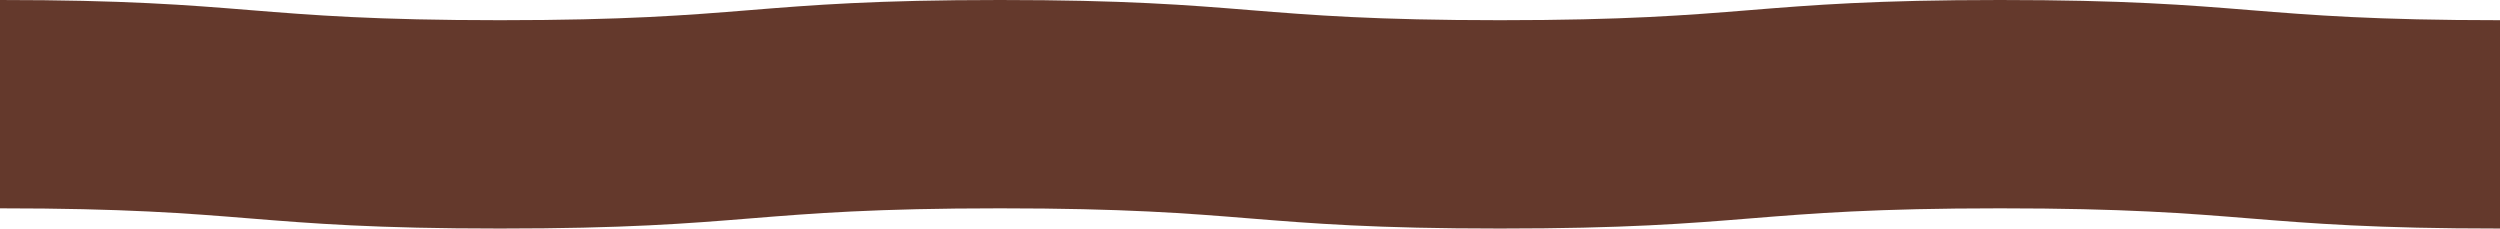 <svg width="1980" height="181" viewBox="0 0 1980 181" fill="none" xmlns="http://www.w3.org/2000/svg">
<path d="M0 165C198 165 198 181 396 181C594 181 594 165 792 165C990 165 990 181 1188 181C1386 181 1386 165 1584 165C1782 165 1782 181 1980 181V16C1782 16 1782 0 1584 0C1386 0 1386 16 1188 16C990 16 990 0 792 0C594 0 594 16 396 16C198 16 198 0 0 0V165Z" fill="#64392C"/>
</svg>
